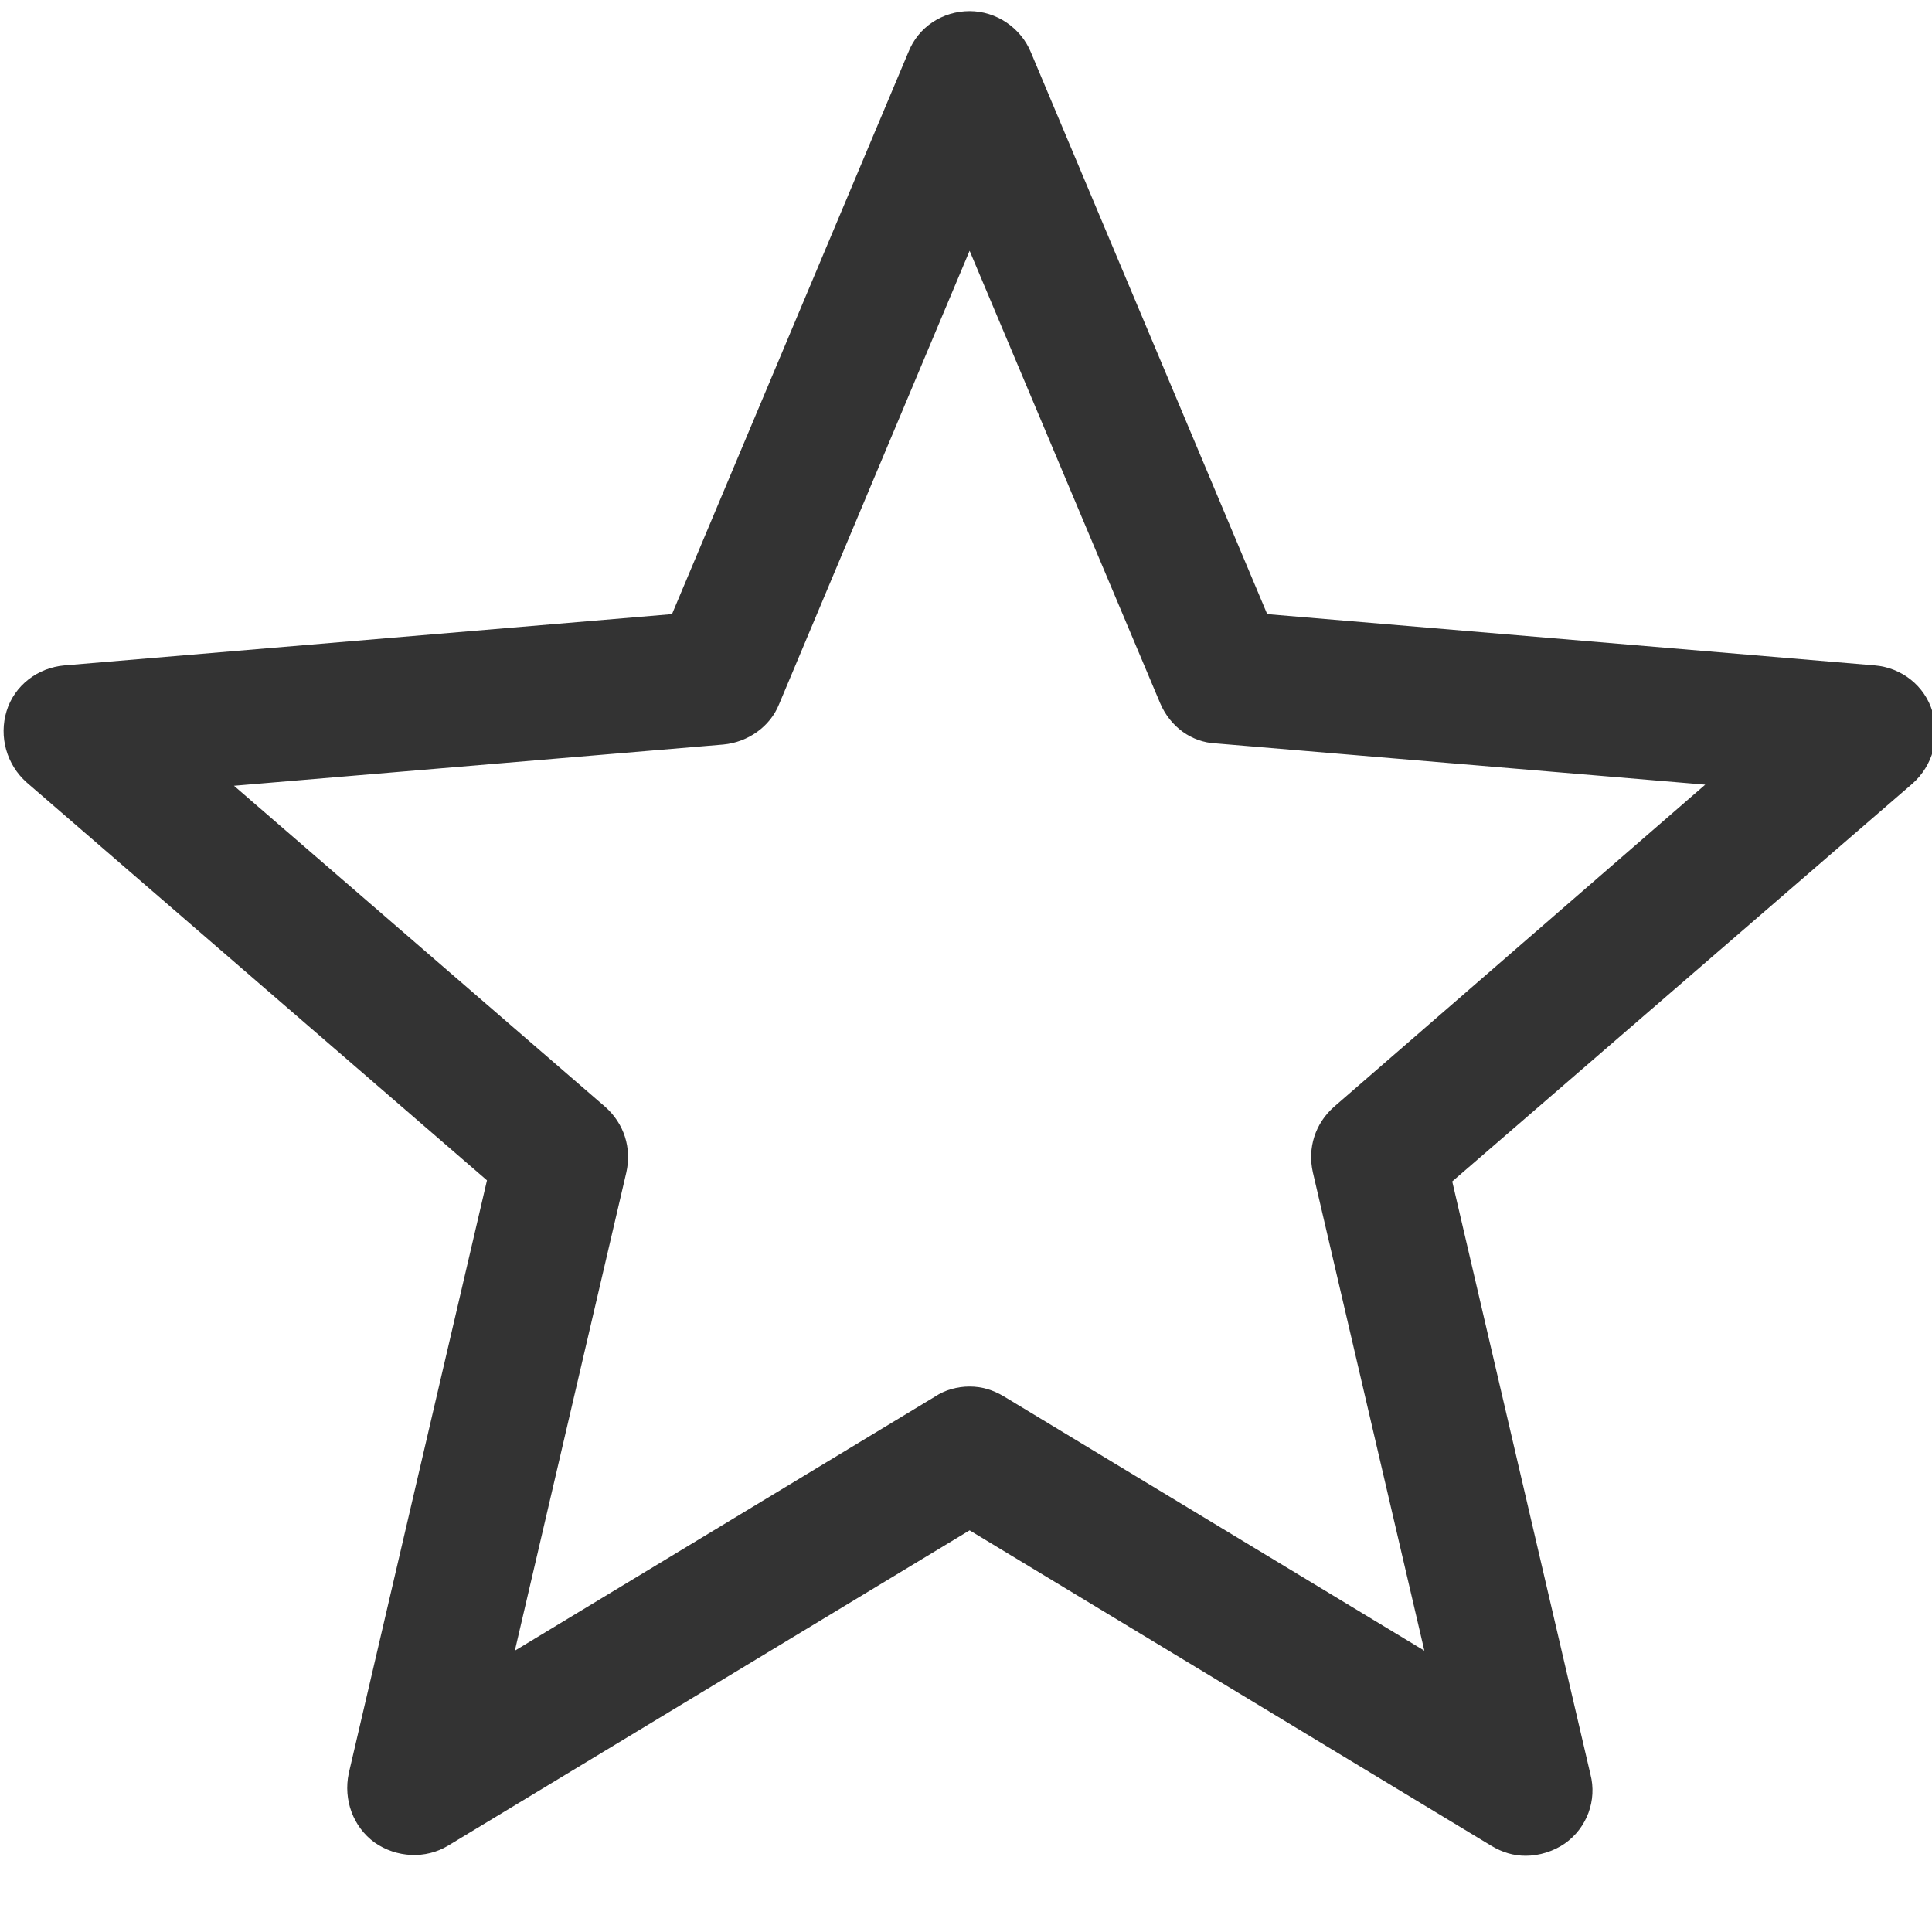 <?xml version="1.0" encoding="UTF-8" standalone="no"?>
<!-- Generator: Adobe Illustrator 18.1.1, SVG Export Plug-In . SVG Version: 6.00 Build 0)  -->

<svg
   xmlns:dc="http://purl.org/dc/elements/1.1/"
   xmlns:cc="http://creativecommons.org/ns#"
   xmlns:rdf="http://www.w3.org/1999/02/22-rdf-syntax-ns#"
   xmlns:svg="http://www.w3.org/2000/svg"
   xmlns="http://www.w3.org/2000/svg"
   xmlns:sodipodi="http://sodipodi.sourceforge.net/DTD/sodipodi-0.dtd"
   xmlns:inkscape="http://www.inkscape.org/namespaces/inkscape"
   version="1.1"
   id="Capa_1"
   x="0px"
   y="0px"
   viewBox="0 0 491.115 491.115"
   style="enable-background:new 0 0 491.115 491.115;"
   xml:space="preserve"
   sodipodi:docname="star-empty.svg"
   inkscape:version="0.92.2 (5c3e80d, 2017-08-06)"><defs
     id="defs41" /><sodipodi:namedview
     pagecolor="#ffffff"
     bordercolor="#666666"
     borderopacity="1"
     objecttolerance="10"
     gridtolerance="10"
     guidetolerance="10"
     inkscape:pageopacity="0"
     inkscape:pageshadow="2"
     inkscape:window-width="1920"
     inkscape:window-height="1053"
     id="namedview39"
     showgrid="false"
     inkscape:zoom="1.3591701"
     inkscape:cx="269.48171"
     inkscape:cy="214.17257"
     inkscape:window-x="0"
     inkscape:window-y="376"
     inkscape:window-maximized="1"
     inkscape:current-layer="Capa_1" /><g
     id="g8" /><g
     id="g10" /><g
     id="g12" /><g
     id="g14" /><g
     id="g16" /><g
     id="g18" /><g
     id="g20" /><g
     id="g22" /><g
     id="g24" /><g
     id="g26" /><g
     id="g28" /><g
     id="g30" /><g
     id="g32" /><g
     id="g34" /><g
     id="g36" /><g
     transform="translate(0.915,-8.274)"
     id="g6-5"
     style="fill:#333333"><g
       id="g4-3"
       style="fill:#333333"><path
         inkscape:connector-curvature="0"
         d="m 245.557,11.1 c -6.8,0 -13.032,3.966 -15.582,10.482 L 169.906,164.383 15.49,177.416 c -6.8,0.567 -12.749,5.1 -14.732,11.617 -1.983,6.517 -3.9072e-4,13.6 5.1,18.133 L 122.875,308.316 87.74,459.049 c -1.417,6.8 1.134,13.599 6.518,17.566 5.667,3.967 13.032,4.252 18.699,0.852 l 132.602,-80.184 132.6,80.184 c 2.833,1.7 5.667,2.549 8.783,2.549 3.4,0 7.082,-1.133 9.916,-3.117 5.667,-3.967 8.218,-11.049 6.518,-17.566 L 368.242,308.6 485.26,207.449 c 5.1,-4.533 7.083,-11.617 5.1,-18.133 -1.985,-6.8 -7.936,-11.333 -14.736,-11.9 L 321.207,164.383 261.141,21.582 c -2.55,-6.233 -8.784,-10.482 -15.584,-10.482 z m 0.002,60.916 48.449,115.033 c 2.55,5.95 7.934,9.916 14.168,10.199 l 124.383,10.484 -94.352,81.883 c -4.817,4.25 -6.8,10.483 -5.383,16.717 L 361.158,427.883 254.342,363.283 c -2.833,-1.7 -5.667,-2.551 -8.783,-2.551 -3.117,0 -6.233,0.851 -8.783,2.551 l -106.818,64.6 28.334,-121.551 c 1.417,-6.233 -0.567,-12.467 -5.383,-16.717 L 58.559,208.016 182.941,197.533 c 6.233,-0.567 11.899,-4.534 14.166,-10.201 z"
         id="path2-5"
         style="fill:#333333" /></g></g></svg>